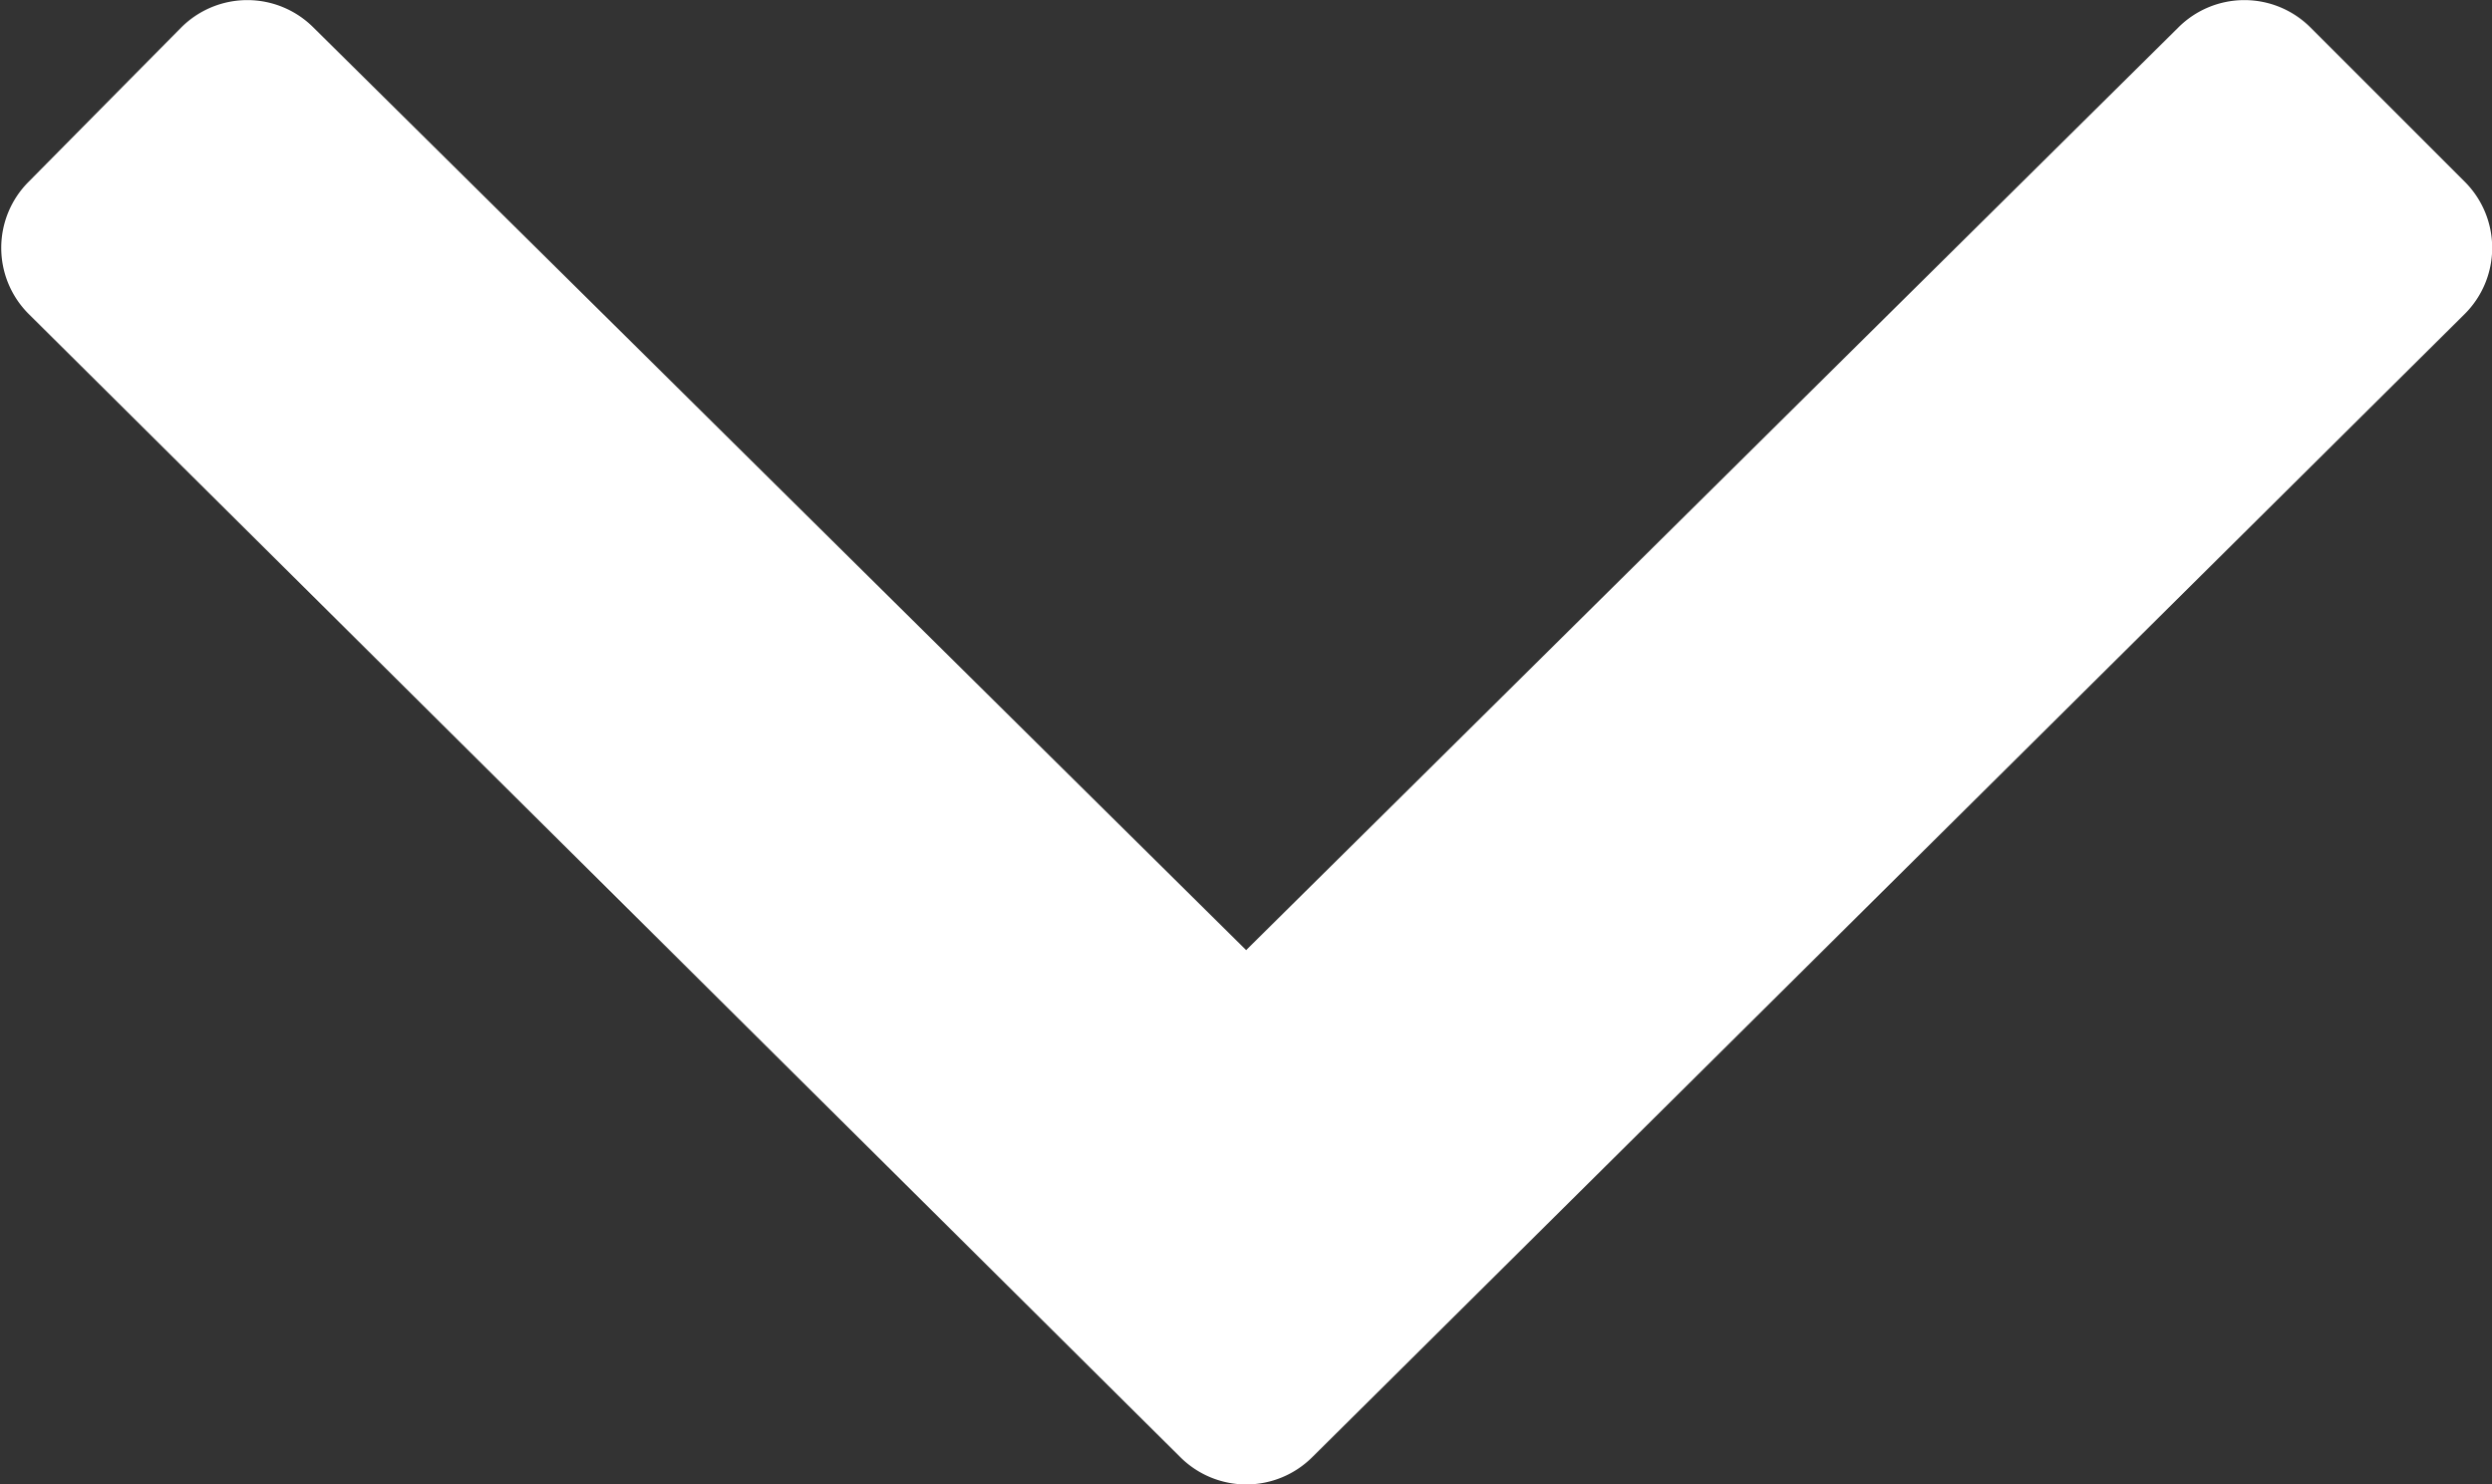 <svg width="8.751" height="5.213" xmlns="http://www.w3.org/2000/svg">

 <rect width="100%" height="100%" fill="#333333" stroke="none"/>

 <g>
  <title>background</title>
  <rect fill="none" id="canvas_background" height="402" width="582" y="-1" x="-1"/>
 </g>
 <g>
  <title>Layer 1</title>
  <path fill="#ffffff" id="svg_1" d="m4.144,5.117a0.328,0.328 0 0 0 0.465,0l4.046,-4.014a0.328,0.328 0 0 0 0,-0.465l-0.541,-0.541a0.328,0.328 0 0 0 -0.465,0l-3.273,3.24l-3.275,-3.24a0.328,0.328 0 0 0 -0.465,0l-0.535,0.541a0.328,0.328 0 0 0 0,0.465l4.043,4.014z" class="a"/>
 </g>
</svg>